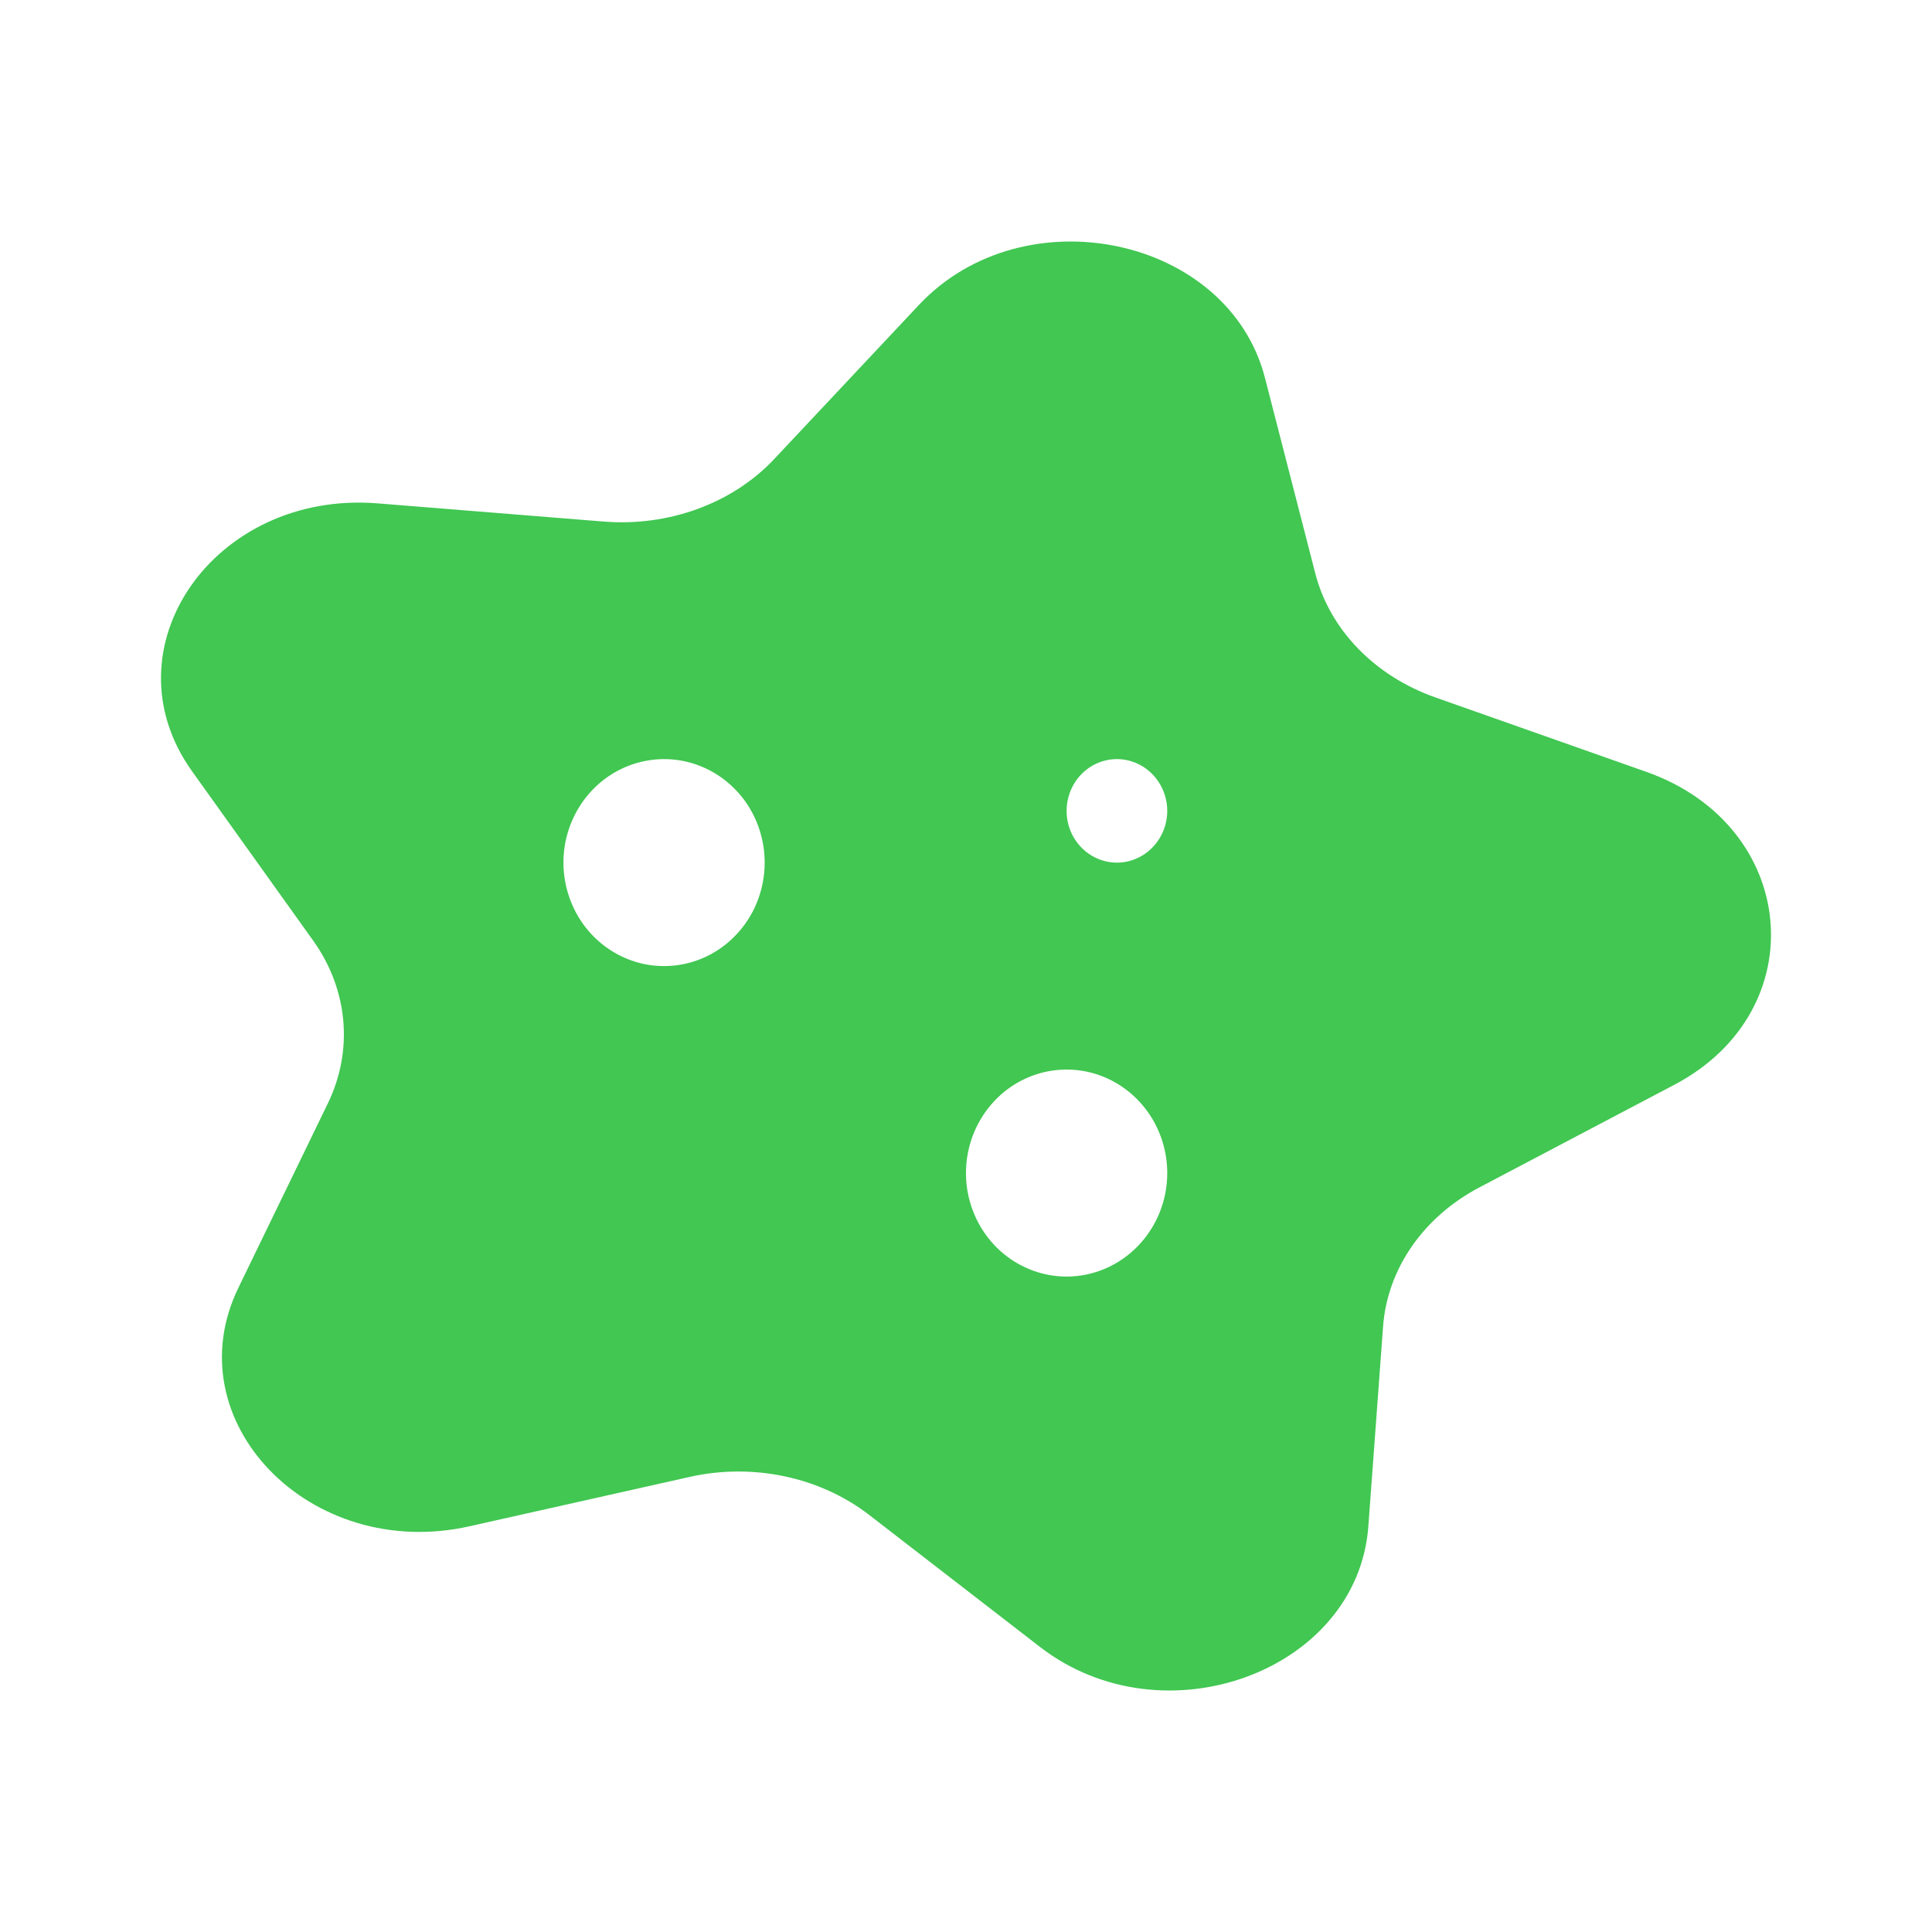 <svg width="24" height="24" viewBox="0 0 24 24" fill="#41c752" xmlns="http://www.w3.org/2000/svg">
<g id="fa-solid:disease">
<path id="Vector" d="M20.448 9.587L17.829 8.663C17.076 8.397 16.519 7.822 16.339 7.123L15.714 4.695C15.262 2.937 12.723 2.4 11.417 3.786L9.617 5.703C9.099 6.254 8.306 6.544 7.499 6.479L4.691 6.253C2.659 6.09 1.295 8.057 2.386 9.581L3.892 11.687C4.324 12.293 4.392 13.048 4.073 13.706L2.962 15.996C2.156 17.652 3.853 19.405 5.832 18.96L8.566 18.347C9.352 18.17 10.185 18.347 10.796 18.818L12.918 20.458C14.454 21.646 16.863 20.762 16.998 18.963L17.181 16.478C17.234 15.763 17.681 15.117 18.378 14.75L20.8 13.475C22.551 12.553 22.345 10.254 20.448 9.587ZM8.249 12.001C8.002 12.001 7.761 11.926 7.555 11.784C7.349 11.643 7.189 11.442 7.095 11.207C7 10.973 6.975 10.714 7.023 10.465C7.072 10.215 7.191 9.986 7.366 9.806C7.54 9.627 7.763 9.504 8.006 9.455C8.248 9.405 8.499 9.43 8.728 9.528C8.956 9.625 9.151 9.79 9.289 10.001C9.426 10.213 9.499 10.461 9.499 10.716C9.499 11.056 9.368 11.383 9.133 11.624C8.899 11.866 8.581 12.001 8.249 12.001ZM13.25 15.858C13.002 15.858 12.761 15.782 12.555 15.641C12.35 15.5 12.189 15.299 12.095 15.064C12 14.829 11.975 14.571 12.024 14.321C12.072 14.072 12.191 13.843 12.366 13.663C12.54 13.483 12.763 13.361 13.006 13.311C13.248 13.262 13.499 13.287 13.728 13.384C13.956 13.482 14.152 13.647 14.289 13.858C14.426 14.069 14.5 14.318 14.5 14.572C14.5 14.913 14.368 15.24 14.133 15.481C13.899 15.722 13.581 15.858 13.25 15.858ZM13.875 10.716C13.751 10.716 13.63 10.678 13.527 10.607C13.425 10.537 13.344 10.436 13.297 10.319C13.25 10.201 13.237 10.072 13.262 9.947C13.286 9.823 13.345 9.708 13.433 9.618C13.52 9.528 13.631 9.467 13.753 9.442C13.874 9.417 13.999 9.43 14.114 9.479C14.228 9.527 14.326 9.61 14.394 9.716C14.463 9.821 14.5 9.946 14.5 10.073C14.5 10.243 14.434 10.407 14.316 10.527C14.199 10.648 14.04 10.716 13.875 10.716Z" fill="#41c752"/>
</g>
</svg>
